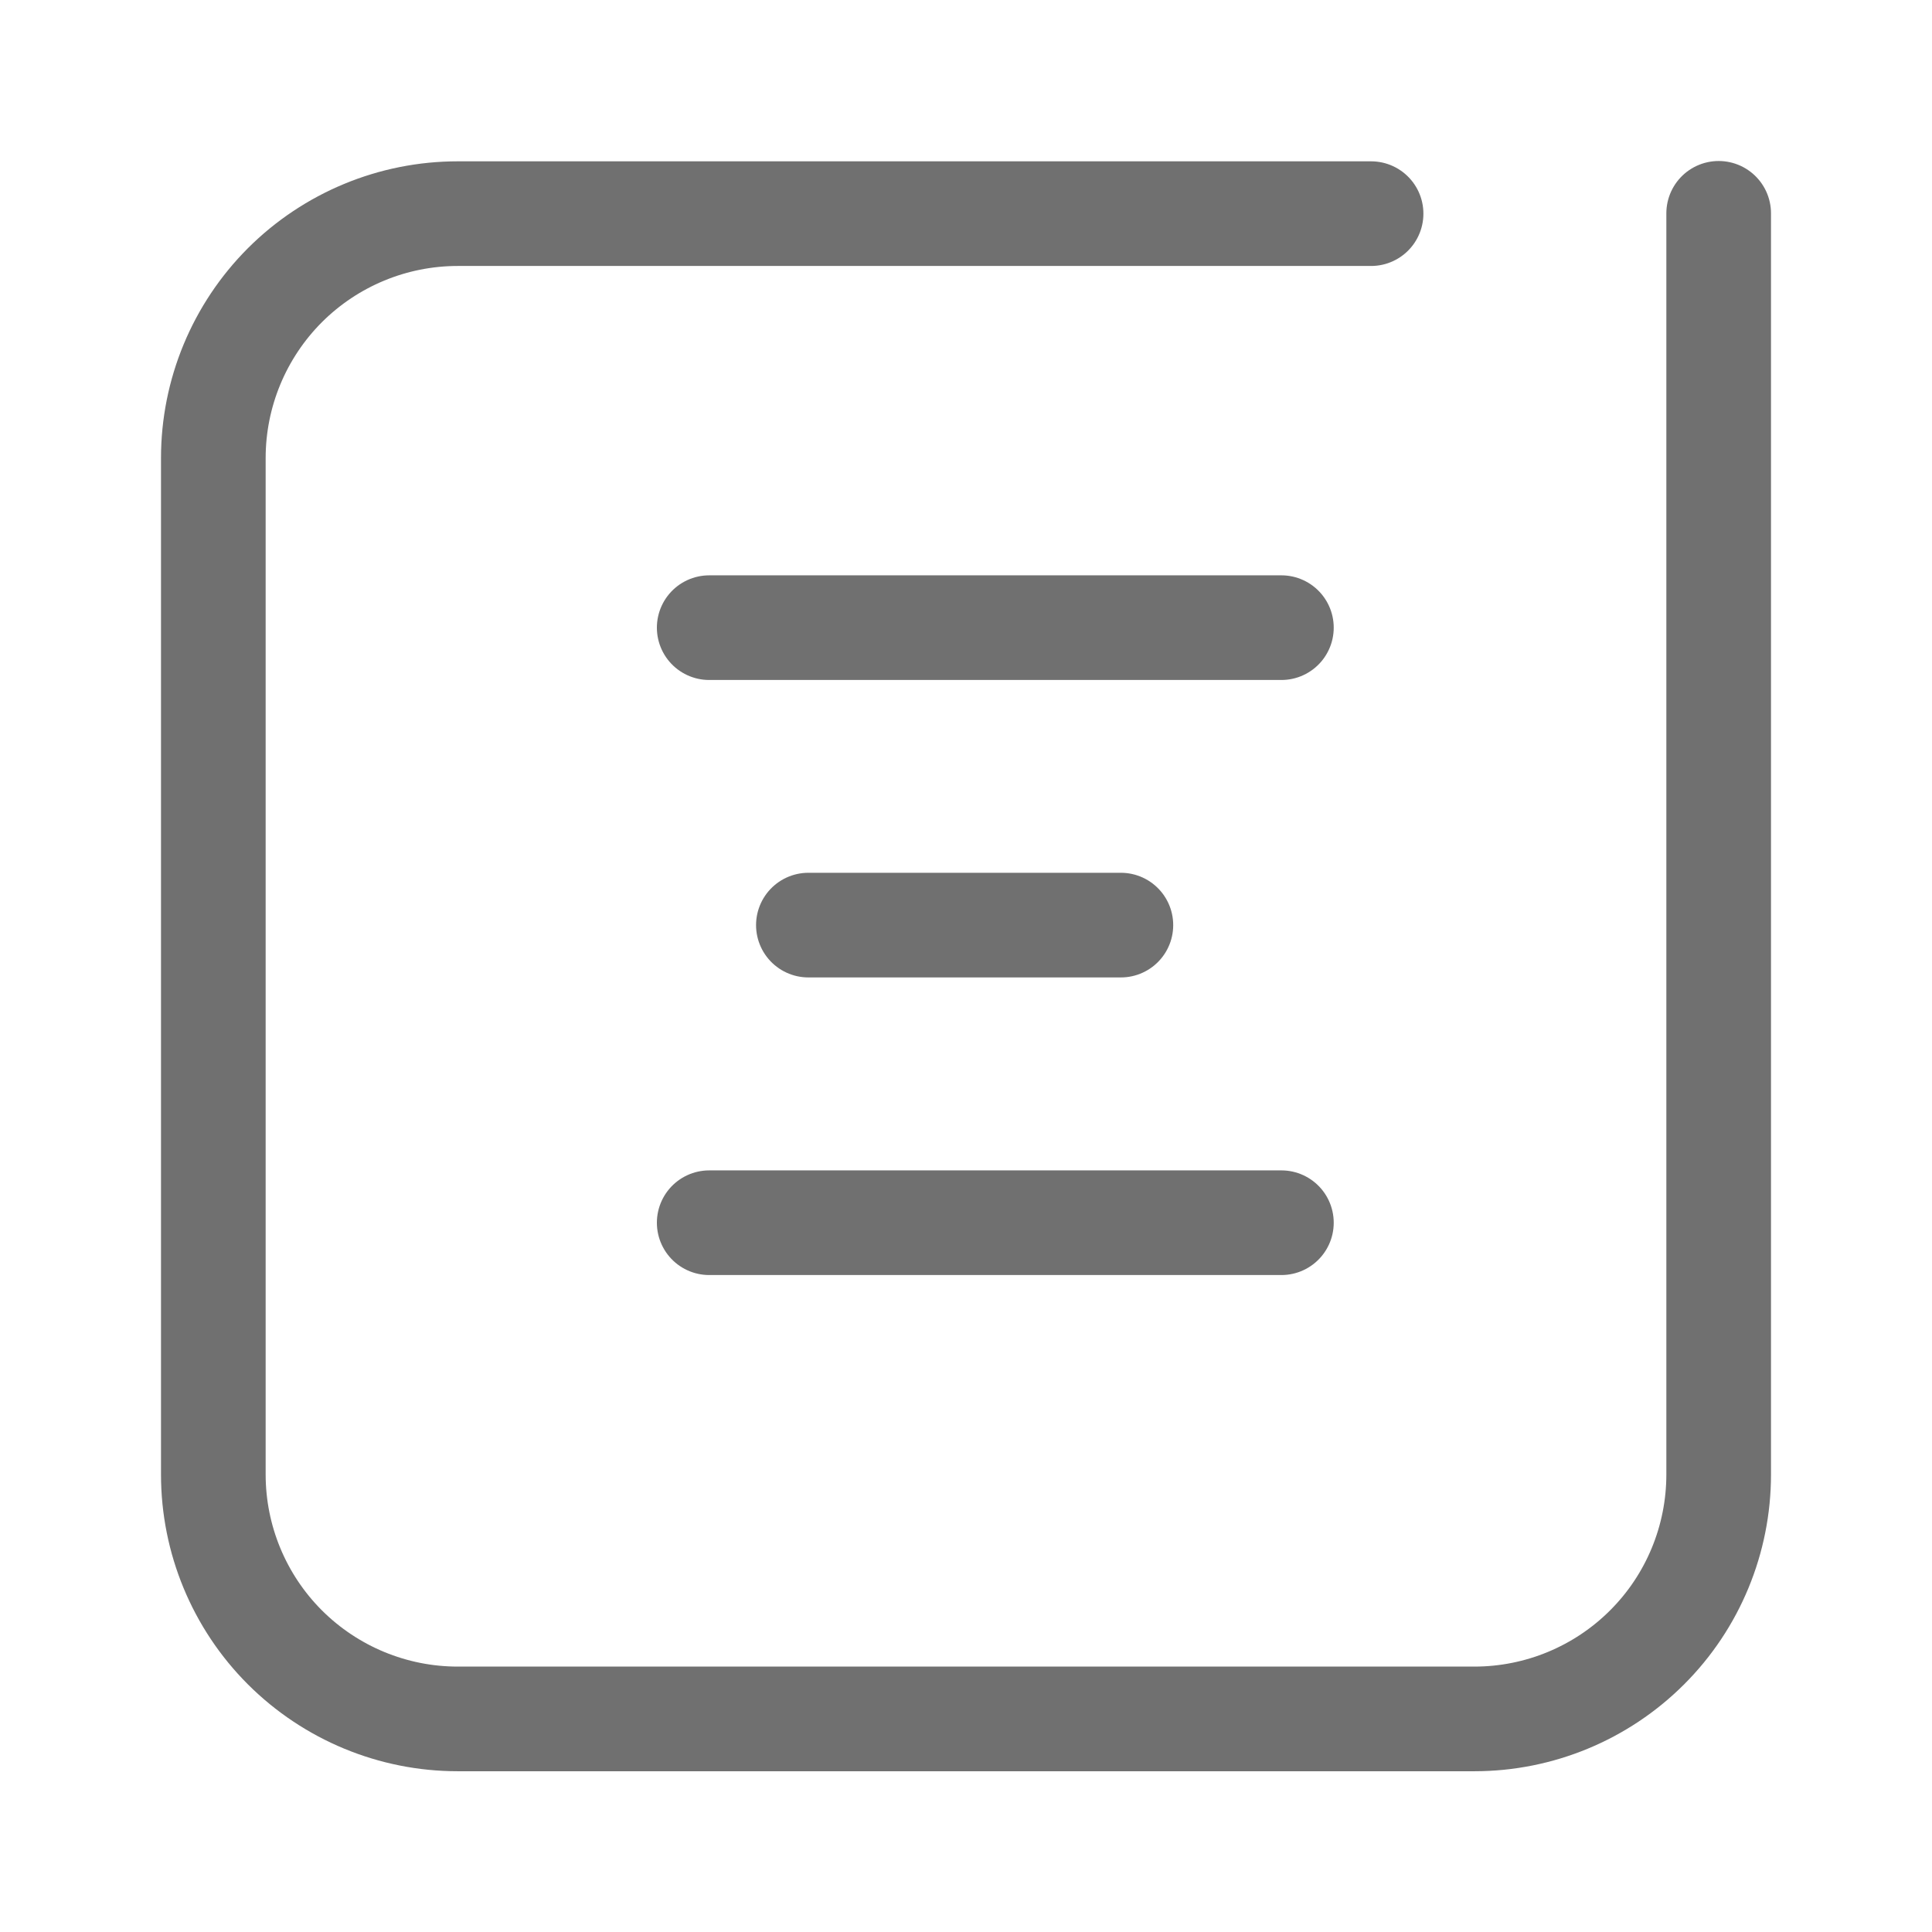 <svg width="24" height="24" viewBox="0 0 24 24" fill="none" xmlns="http://www.w3.org/2000/svg">
<g clip-path="url(#clip0_5331_116198)">
<path d="M8.81 7.797H15.918" stroke="#707070" stroke-width="1.3" stroke-linecap="round" stroke-dasharray="59 59"/>
<path d="M10.042 11.492H13.924" stroke="#707070" stroke-width="1.3" stroke-linecap="round" stroke-dasharray="59 59"/>
<path d="M8.81 15.189H15.918" stroke="#707070" stroke-width="1.3" stroke-linecap="round" stroke-dasharray="59 59"/>
<path d="M21.35 2.65V18.317C21.35 19.122 21.031 19.895 20.461 20.464C19.892 21.033 19.12 21.353 18.315 21.353H5.686C4.881 21.353 4.109 21.033 3.539 20.464C2.97 19.895 2.65 19.122 2.65 18.317V5.69C2.65 4.885 2.97 4.113 3.539 3.543C4.109 2.974 4.881 2.654 5.686 2.654H17.032" stroke="#707070" stroke-width="1.3" stroke-linecap="round" stroke-linejoin="round"/>
</g>
<defs>
<clipPath id="clip0_5331_116198">
<rect width="20" height="20" fill="white" transform="translate(2 2)"/>
</clipPath>
</defs>
</svg>

